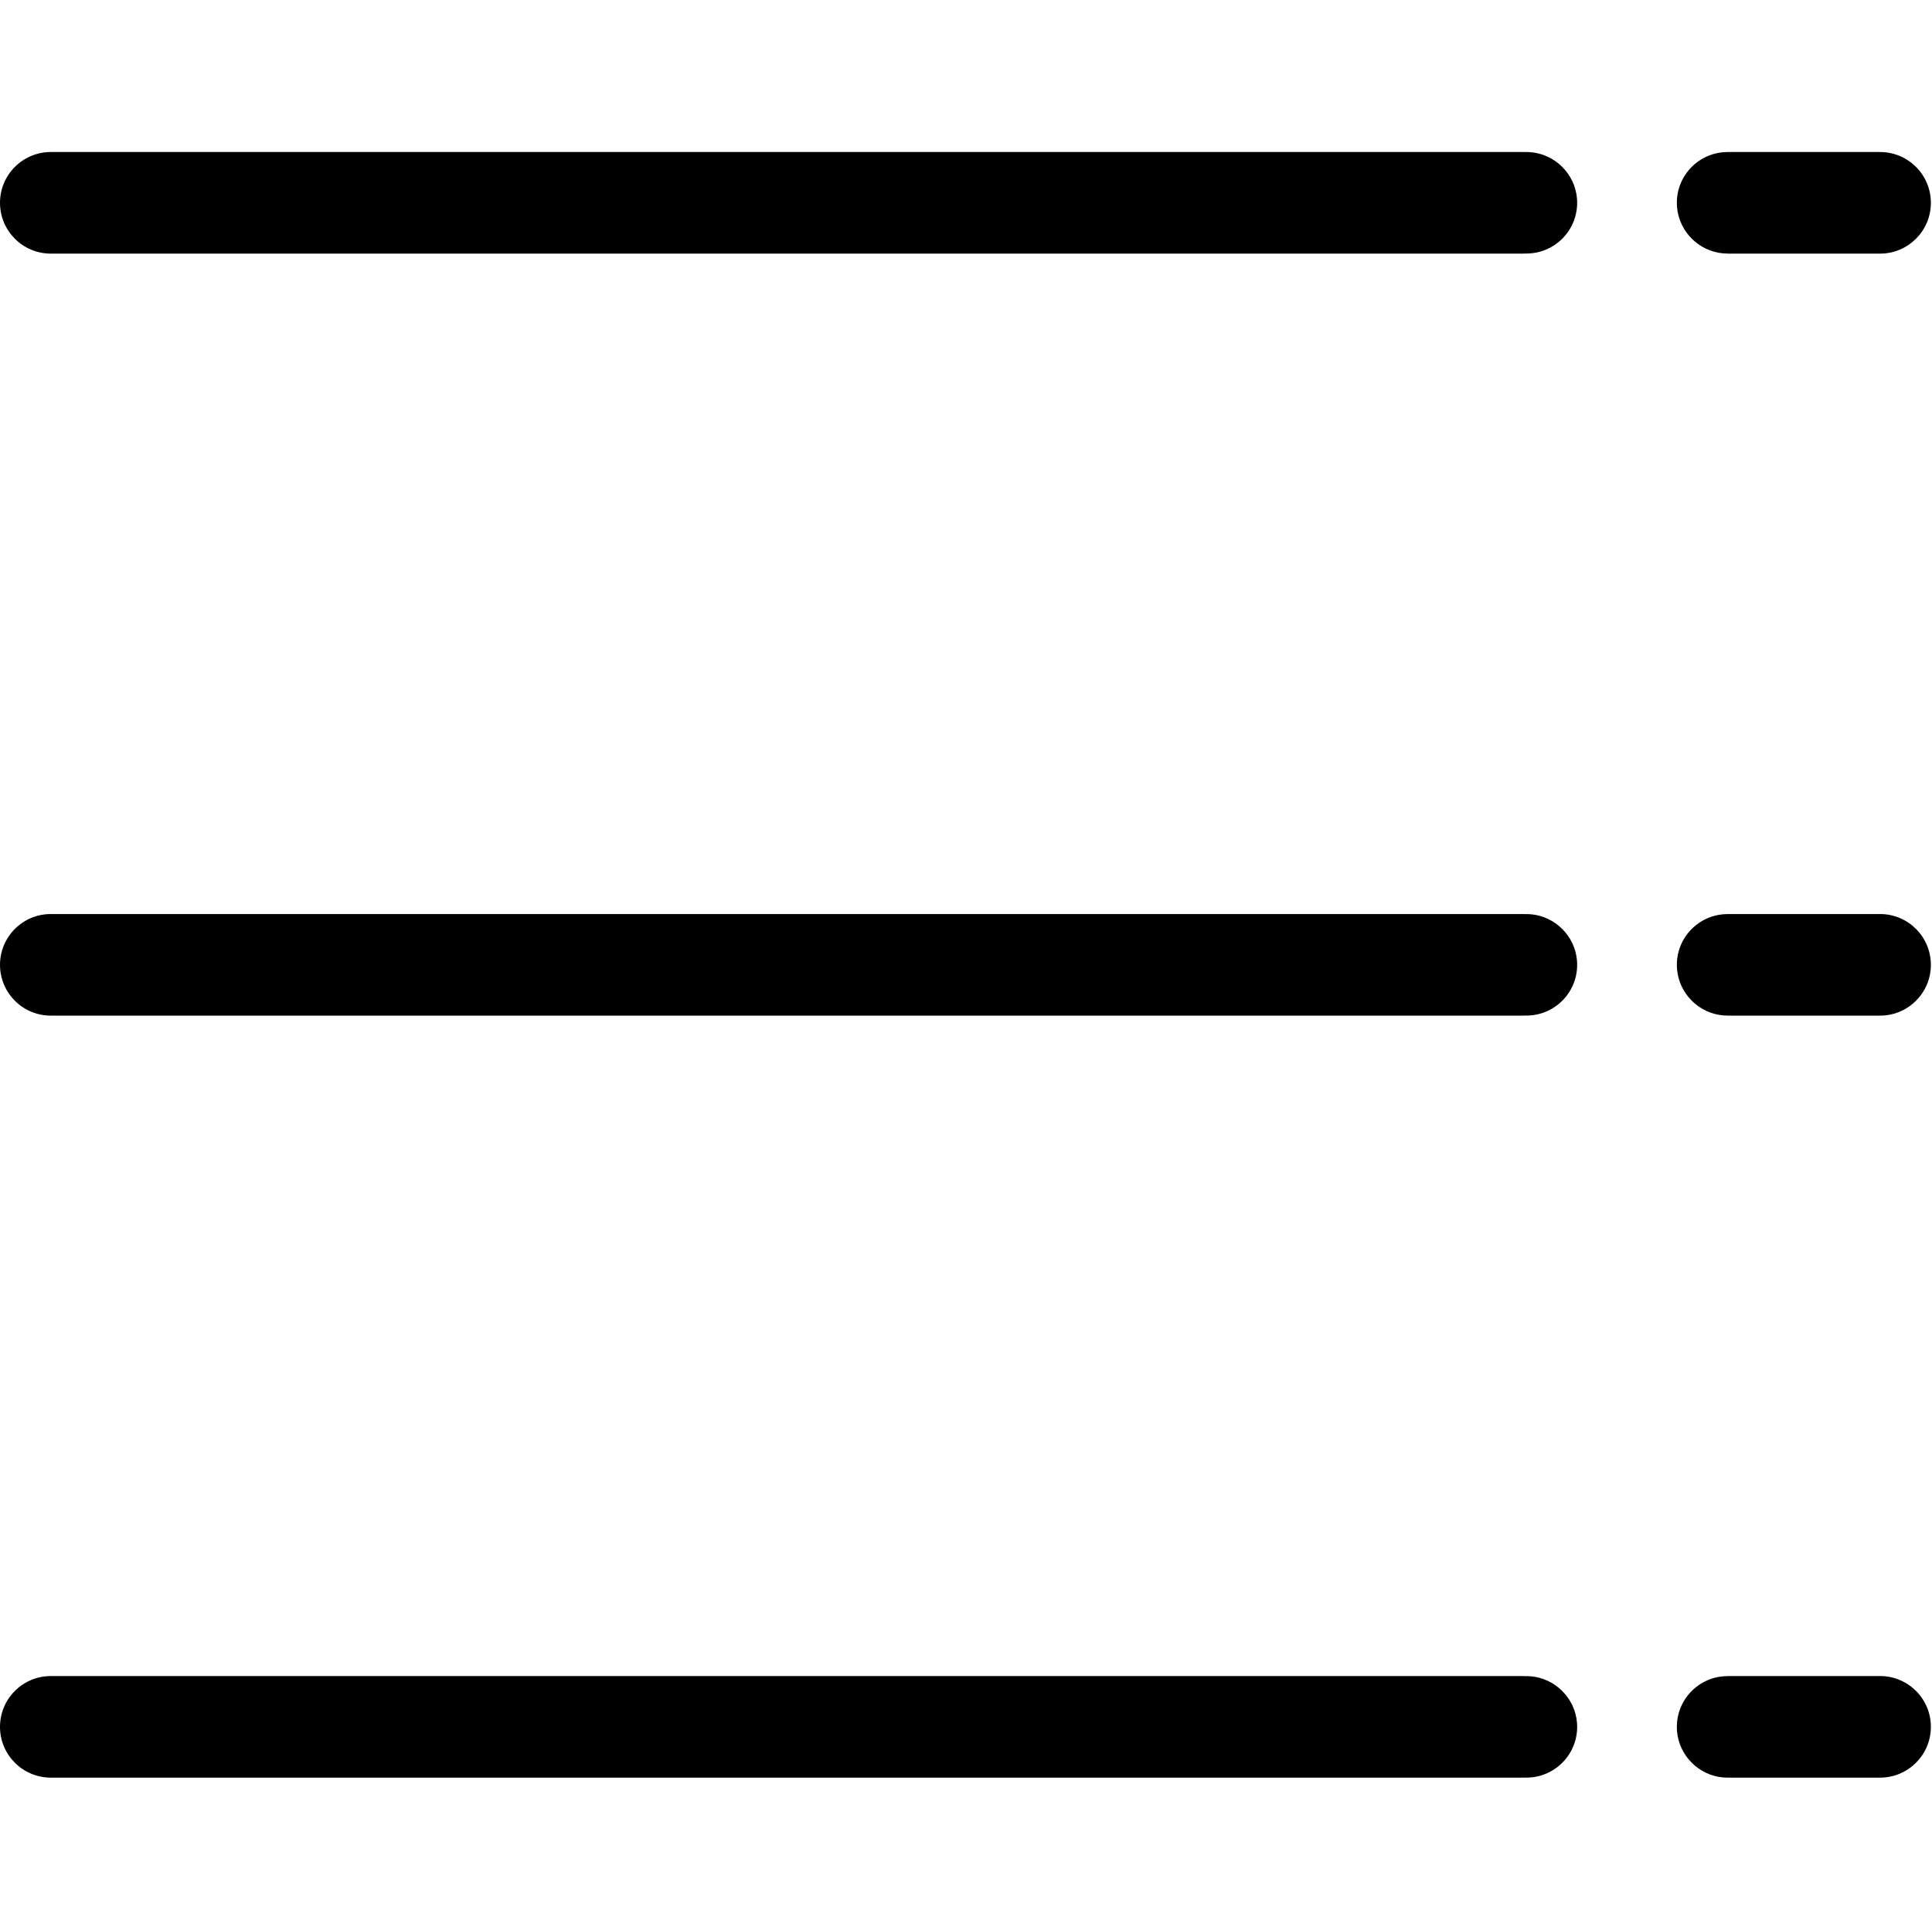 <?xml version="1.0" standalone="no"?><!DOCTYPE svg PUBLIC "-//W3C//DTD SVG 1.1//EN" "http://www.w3.org/Graphics/SVG/1.1/DTD/svg11.dtd"><svg t="1710388173917" class="icon" viewBox="0 0 1025 1024" version="1.1" xmlns="http://www.w3.org/2000/svg" p-id="3498" xmlns:xlink="http://www.w3.org/1999/xlink" width="200.195" height="200"><path d="M997.448 485.043l-80.874 0 0 0.029c-15.6 0-28.106 13.25-26.856 29.114 1.029 13.057 11.608 23.636 24.666 24.666 0.737 0.058 1.465 0.076 2.189 0.076l0 0.029 80.874 0c14.889 0 26.958-12.069 26.958-26.955C1024.406 497.112 1012.337 485.043 997.448 485.043zM997.448 889.414l-80.874 0 0 0.047c-15.6 0-28.106 13.25-26.856 29.114 1.029 13.057 11.608 23.636 24.666 24.666 0.737 0.058 1.465 0.076 2.189 0.076l0 0.01 80.874 0c14.889 0 26.958-12.069 26.958-26.955C1024.406 901.483 1012.337 889.414 997.448 889.414zM811.991 80.758c-1.097-0.087-2.181-0.103-3.25-0.061l0-0.025L26.958 80.672c-14.889 0-26.958 12.069-26.958 26.955 0 14.891 12.069 26.961 26.958 26.961L808.741 134.588l0-0.069c16.09 0.618 29.196-12.873 27.917-29.096C835.629 92.368 825.05 81.789 811.991 80.758zM914.384 134.463c0.737 0.058 1.465 0.076 2.189 0.076l0 0.049 80.874 0c14.889 0 26.958-12.069 26.958-26.961 0-14.886-12.069-26.955-26.958-26.955l-80.874 0 0 0.01c-15.6 0-28.106 13.25-26.856 29.114C890.748 122.854 901.327 133.433 914.384 134.463zM811.991 485.147c-1.097-0.087-2.181-0.103-3.25-0.061l0-0.043L26.958 485.043c-14.889 0-26.958 12.069-26.958 26.958 0 14.886 12.069 26.955 26.958 26.955L808.741 538.956l0-0.047c16.09 0.618 29.196-12.873 27.917-29.096C835.629 496.756 825.05 486.177 811.991 485.147zM811.991 889.537c-1.097-0.087-2.181-0.103-3.25-0.061l0-0.061L26.958 889.414c-14.889 0-26.958 12.069-26.958 26.958 0 14.886 12.069 26.955 26.958 26.955L808.741 943.327l0-0.03c16.09 0.618 29.196-12.873 27.917-29.096C835.629 901.145 825.05 890.566 811.991 889.537z" p-id="3499"></path></svg>